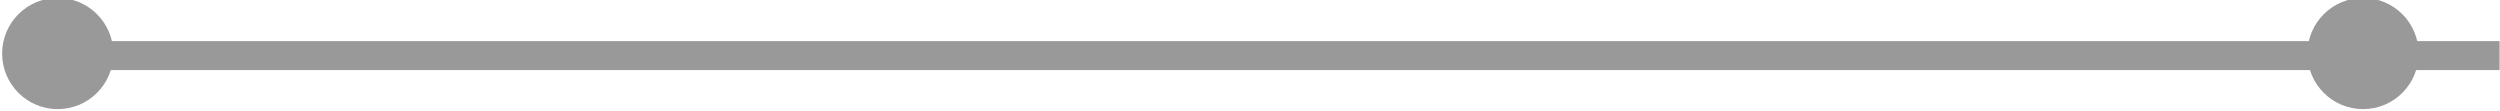 <?xml version="1.0" encoding="UTF-8" standalone="no"?>
<!-- Created with Inkscape (http://www.inkscape.org/) -->

<svg
   xmlns:dc="http://purl.org/dc/elements/1.1/"
   xmlns:cc="http://creativecommons.org/ns#"
   xmlns:rdf="http://www.w3.org/1999/02/22-rdf-syntax-ns#"
   xmlns:svg="http://www.w3.org/2000/svg"
   xmlns="http://www.w3.org/2000/svg"
   xmlns:sodipodi="http://sodipodi.sourceforge.net/DTD/sodipodi-0.dtd"
   xmlns:inkscape="http://www.inkscape.org/namespaces/inkscape"
   width="86.289"
   height="3.837"
   id="svg3847"
   version="1.1"
   inkscape:version="0.48.4 r9939"
   sodipodi:docname="Documento nuevo 3">
  <defs
     id="defs3849">
    <inkscape:path-effect
       effect="spiro"
       id="path-effect95679-5"
       is_visible="true" />
  </defs>
  <sodipodi:namedview
     id="base"
     pagecolor="#ffffff"
     bordercolor="#666666"
     borderopacity="1.0"
     inkscape:pageopacity="0.0"
     inkscape:pageshadow="2"
     inkscape:zoom="7.5140027"
     inkscape:cx="42.347925"
     inkscape:cy="-7.5556145"
     inkscape:document-units="px"
     inkscape:current-layer="layer1"
     showgrid="false"
     fit-margin-top="0"
     fit-margin-left="0"
     fit-margin-right="0"
     fit-margin-bottom="0"
     inkscape:window-width="866"
     inkscape:window-height="608"
     inkscape:window-x="71"
     inkscape:window-y="108"
     inkscape:window-maximized="0" />
  <g
     inkscape:label="Capa 1"
     inkscape:groupmode="layer"
     id="layer1"
     transform="translate(109.102,-379.015)">
    <path
       sodipodi:type="arc"
       style="color:#000000;fill:#999999;fill-opacity:0.996;fill-rule:evenodd;stroke:none;stroke-width:0.6;marker:none;visibility:visible;display:inline;overflow:visible;enable-background:accumulate"
       id="path36291-0-4-3"
       sodipodi:cx="256.51785"
       sodipodi:cy="-247.90567"
       sodipodi:rx="1.1607143"
       sodipodi:ry="1.1607143"
       d="m 257.679,-247.906 c 0,0.641 -0.52,1.161 -1.161,1.161 -0.641,0 -1.161,-0.52 -1.161,-1.161 0,-0.641 0.52,-1.161 1.161,-1.161 0.641,0 1.161,0.52 1.161,1.161 z"
       transform="matrix(1.653,0,0,1.653,-531.134,790.651)" />
    <path
       style="fill:none;stroke:#999999;stroke-width:1px;stroke-linecap:butt;stroke-linejoin:miter;stroke-opacity:1"
       d="m -107.319,380.934 84.492,0"
       id="path95677-8"
       inkscape:path-effect="#path-effect95679-5"
       inkscape:original-d="m -107.31896,380.93356 84.49237,0"
       inkscape:connector-curvature="0"
       sodipodi:nodetypes="cc" />
    <path
       sodipodi:type="arc"
       style="color:#000000;fill:#999999;fill-opacity:0.996;fill-rule:evenodd;stroke:none;stroke-width:0.6;marker:none;visibility:visible;display:inline;overflow:visible;enable-background:accumulate"
       id="path36291-0-4-1-4"
       sodipodi:cx="256.51785"
       sodipodi:cy="-247.90567"
       sodipodi:rx="1.1607143"
       sodipodi:ry="1.1607143"
       d="m 257.679,-247.906 c 0,0.641 -0.52,1.161 -1.161,1.161 -0.641,0 -1.161,-0.52 -1.161,-1.161 0,-0.641 0.52,-1.161 1.161,-1.161 0.641,0 1.161,0.52 1.161,1.161 z"
       transform="matrix(1.653,0,0,1.653,-451.564,790.651)" />
  </g>
</svg>
